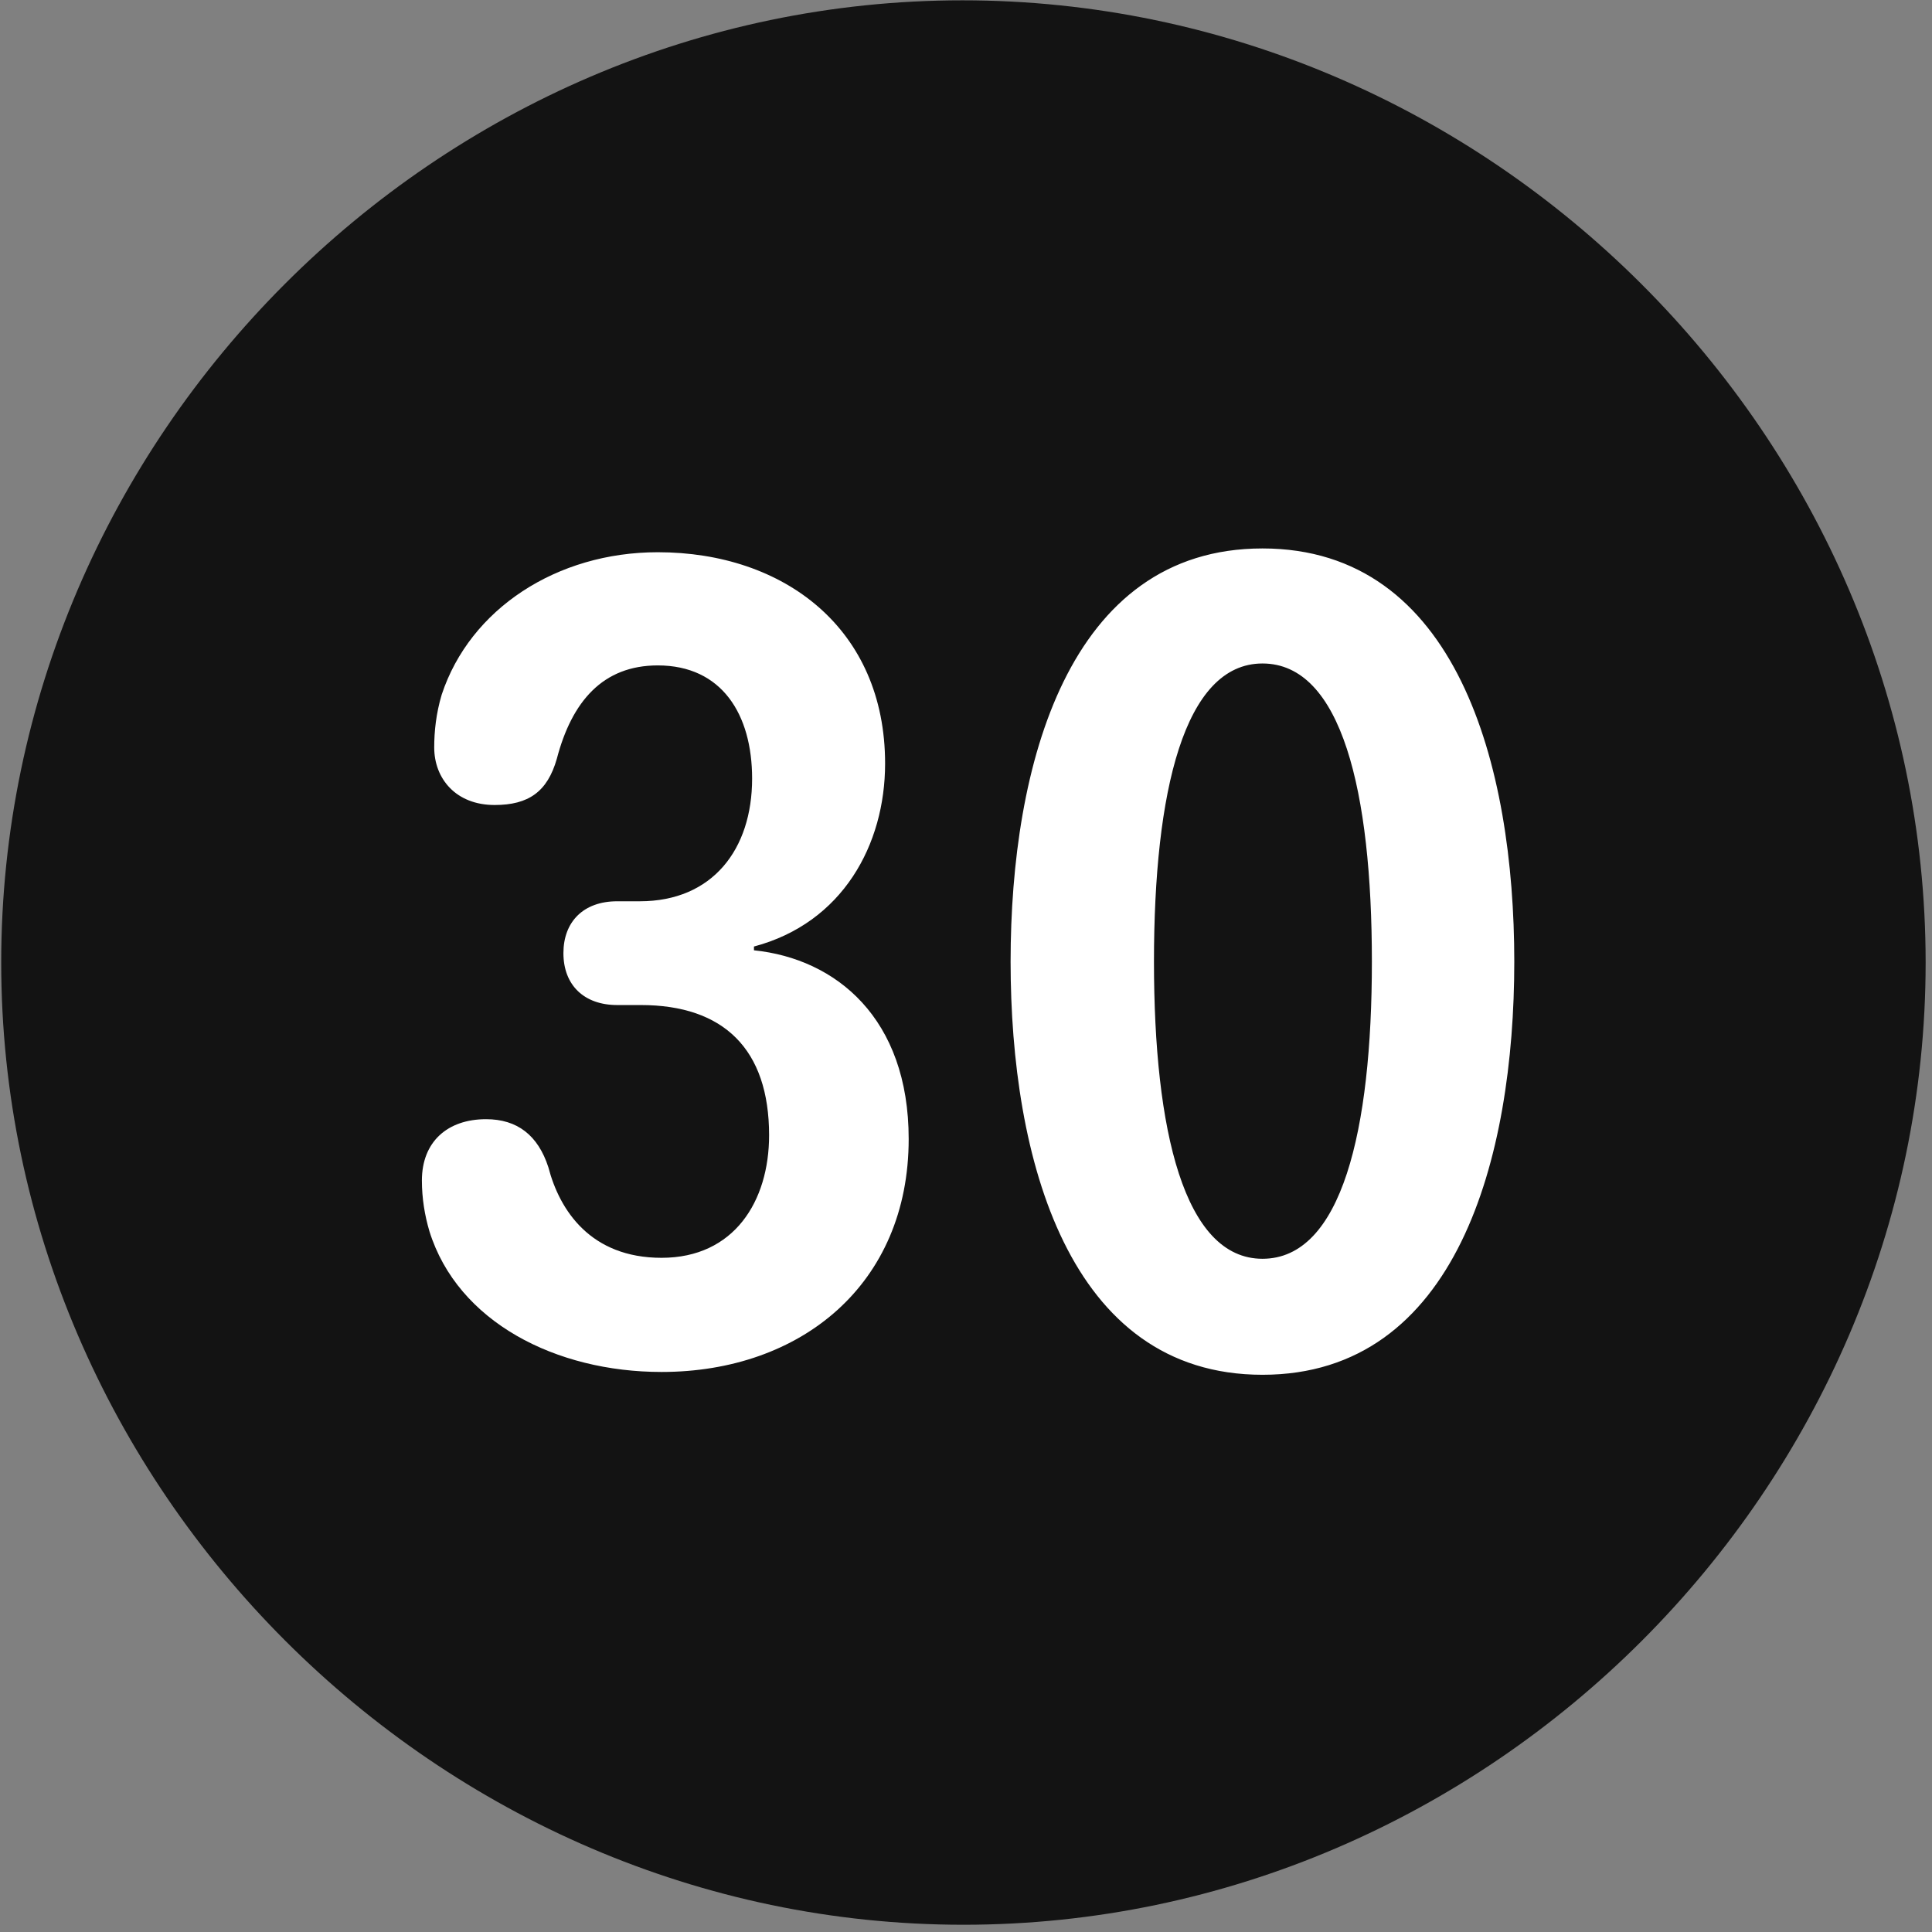 <svg width="24" height="24" viewBox="0 0 24 24" fill="none" xmlns="http://www.w3.org/2000/svg">
<rect x="0" y="0" width="24" height="24" fill="#808080" stroke="none"/>
<g clip-path="url(#clip0_2207_27171)">
<path d="M11.968 23.91C18.507 23.91 23.921 18.485 23.921 11.957C23.921 5.418 18.495 0.004 11.956 0.004C5.429 0.004 0.015 5.418 0.015 11.957C0.015 18.485 5.44 23.91 11.968 23.91Z" fill="black" fill-opacity="0.85"/>
<path d="M8.218 17.043C6.905 17.043 5.687 16.422 5.335 15.297C5.276 15.098 5.241 14.887 5.241 14.664C5.241 14.184 5.558 13.903 6.038 13.903C6.425 13.903 6.683 14.102 6.812 14.5C6.952 15.039 7.339 15.625 8.218 15.625C9.12 15.625 9.554 14.922 9.554 14.102C9.554 13.035 8.991 12.485 7.96 12.485H7.667C7.257 12.485 6.999 12.239 6.999 11.84C6.999 11.453 7.245 11.196 7.667 11.196H7.948C8.851 11.196 9.343 10.551 9.343 9.672C9.343 8.875 8.968 8.266 8.171 8.266C7.491 8.266 7.104 8.711 6.917 9.426C6.8 9.836 6.565 10 6.144 10C5.663 10 5.394 9.672 5.394 9.285C5.394 9.086 5.417 8.864 5.487 8.629C5.839 7.563 6.917 6.86 8.171 6.86C9.741 6.86 10.995 7.809 10.995 9.485C10.995 10.492 10.468 11.465 9.366 11.758V11.805C10.386 11.91 11.288 12.649 11.288 14.149C11.288 15.953 9.952 17.043 8.218 17.043ZM15.683 17.078C13.268 17.078 12.554 14.383 12.554 11.946C12.554 9.508 13.268 6.813 15.683 6.813C18.097 6.813 18.811 9.508 18.811 11.946C18.811 14.383 18.097 17.078 15.683 17.078ZM15.683 15.637C16.667 15.637 17.042 14.043 17.042 11.946C17.042 9.836 16.667 8.242 15.683 8.242C14.71 8.242 14.335 9.836 14.335 11.946C14.335 14.043 14.71 15.637 15.683 15.637Z" fill="white"/>
</g>
<defs>
<clipPath id="clip0_2207_27171">
<rect width="23.906" height="23.918" fill="white" transform="translate(0.015 0.004)"/>
</clipPath>
</defs>
</svg>
